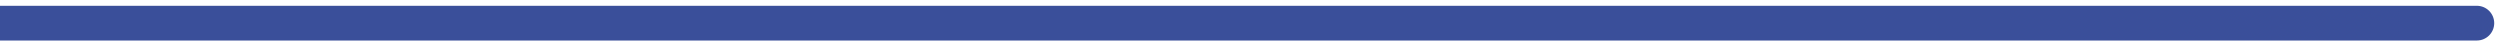 <svg viewBox="0 0 216 4" fill="none" xmlns="http://www.w3.org/2000/svg">
<rect width="216" height="4" fill="#2B2B2B"/>
<g clip-path="url(#clip0_0_1)">
<rect width="1512" height="982" transform="translate(-82 -211)" fill="white"/>
<path d="M214 3.5C214.828 3.5 215.5 2.828 215.5 2C215.5 1.172 214.828 0.5 214 0.5V3.5ZM0 3.5H214V0.5H0V3.5Z" fill="#3A4F9A"/>
</g>
<defs>
<clipPath id="clip0_0_1">
<rect width="1512" height="982" fill="white" transform="translate(-82 -211)"/>
</clipPath>
</defs>
</svg>
